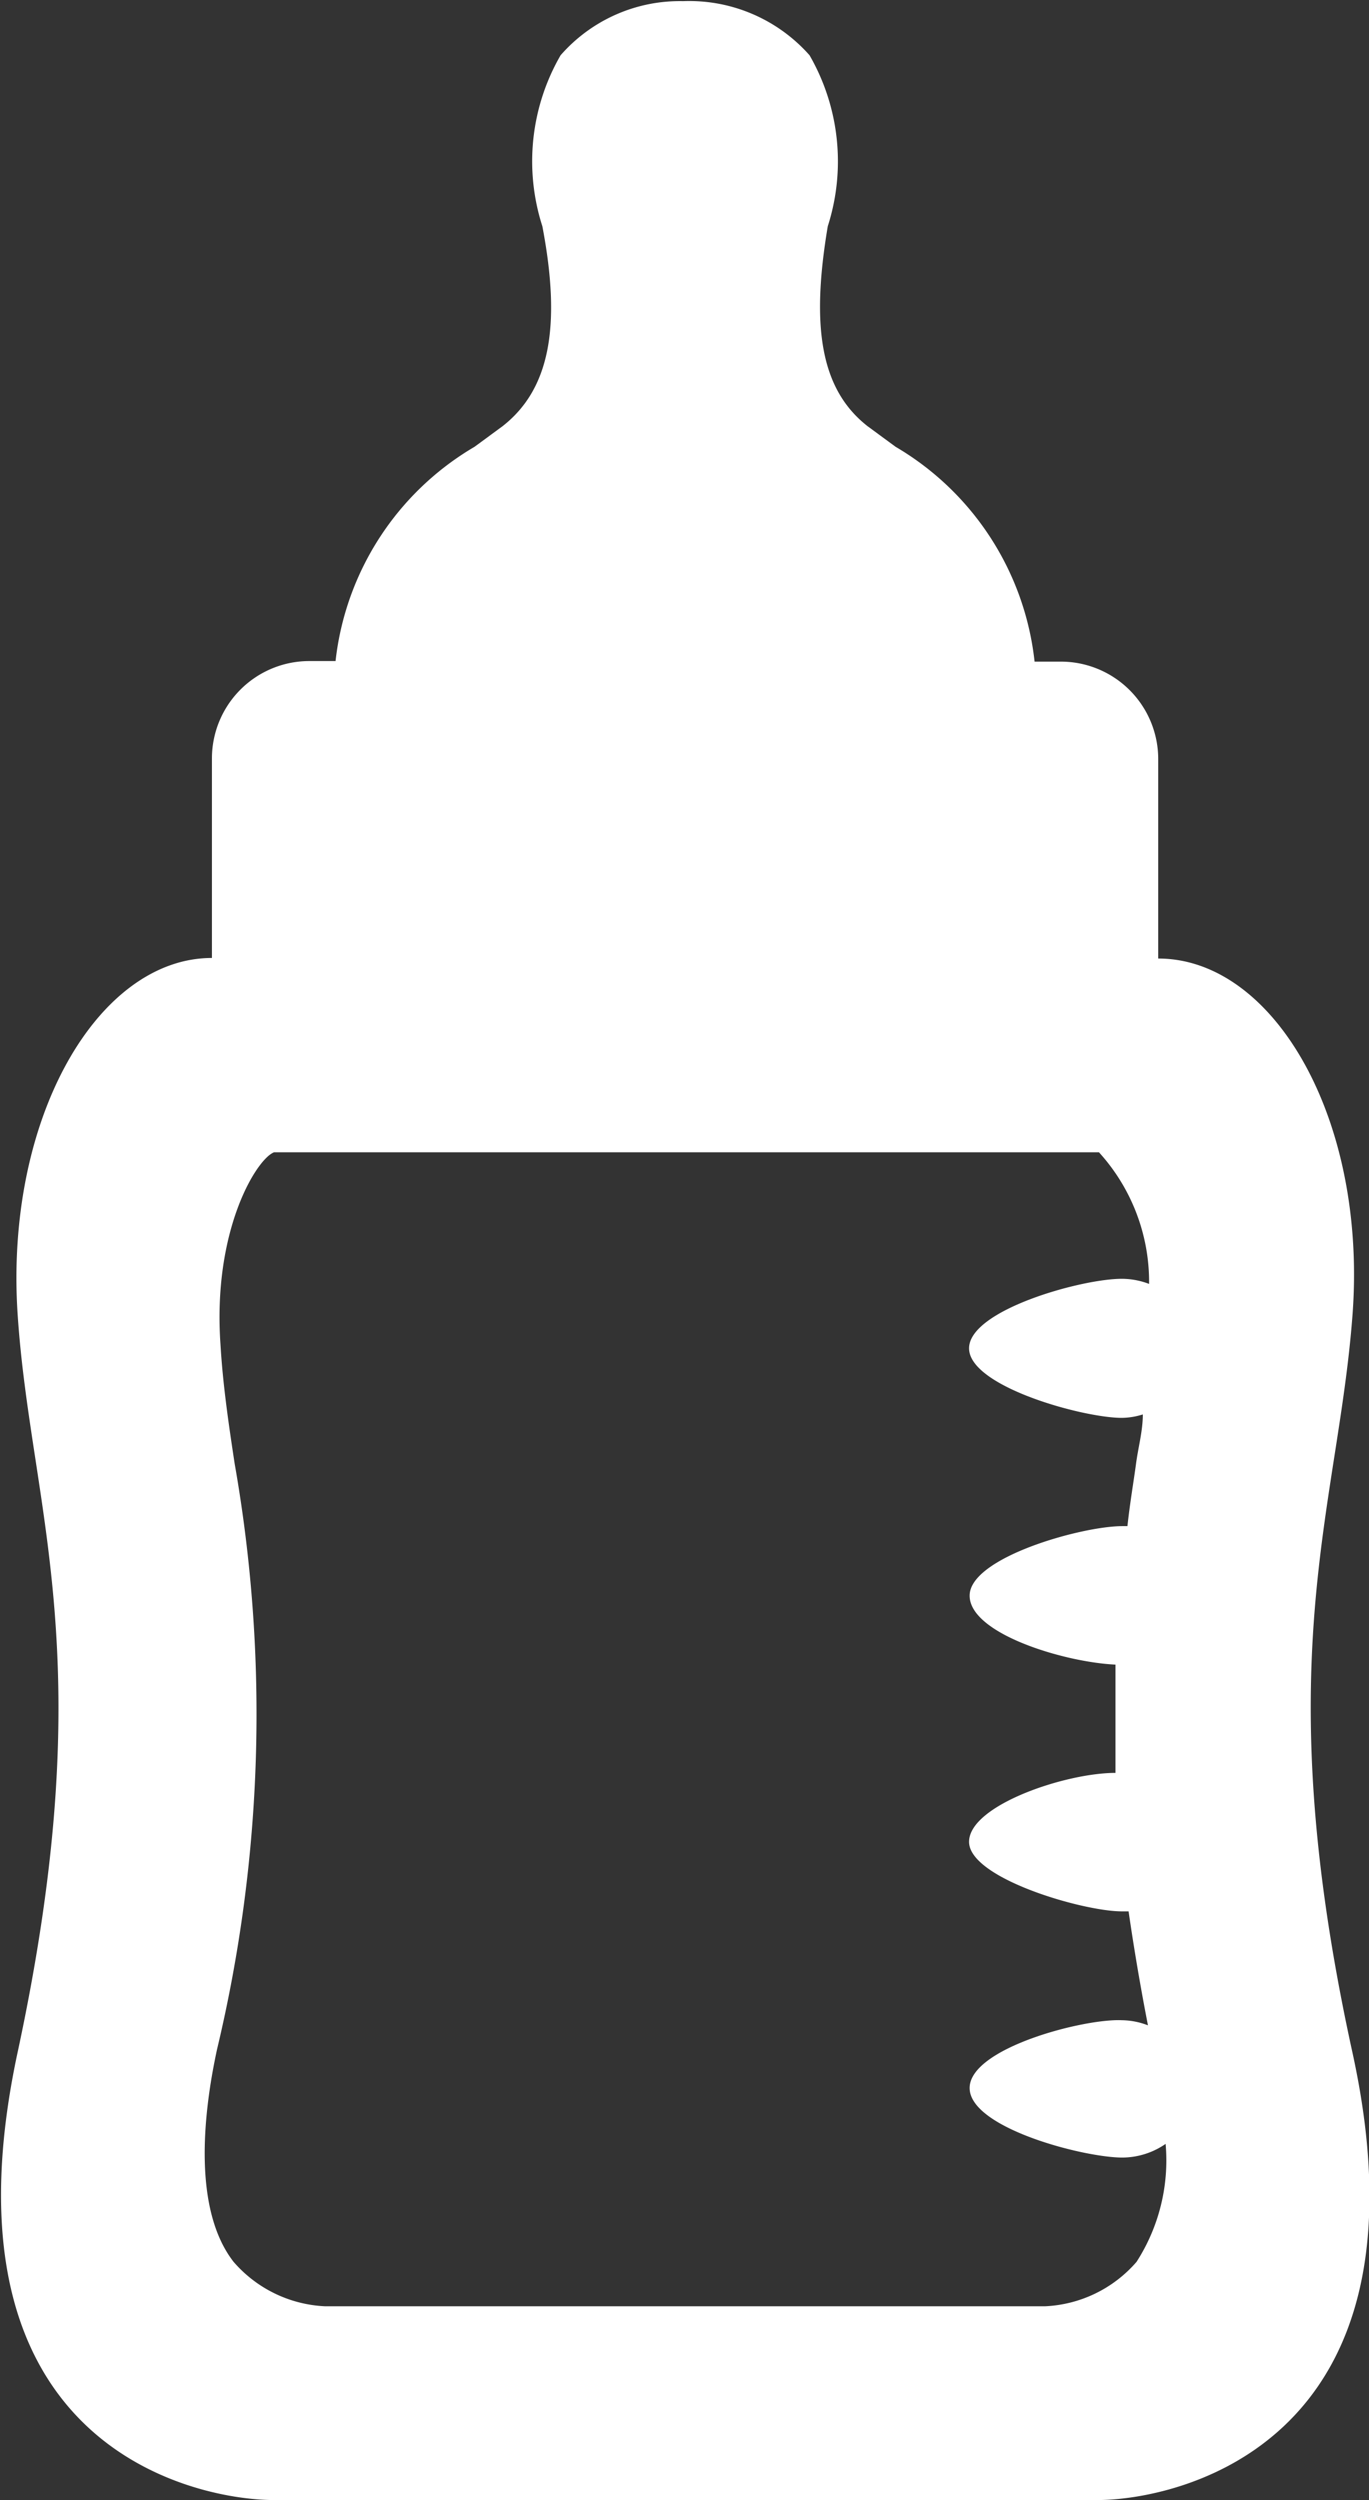 <svg id="icons" xmlns="http://www.w3.org/2000/svg" viewBox="0 0 24.03 43.87"><rect x="0" y="0" width="24.03" height="43.87" fill="#333333" stroke="none"/><defs><style>.cls-1{fill:#fff;}</style></defs><title>bottle</title><path class="cls-1" d="M173.72,84.08c-1.51-6.89-.26-9.5,0-12.94s-1.38-6.26-3.41-6.26c0,0,0-3.51,0-3.51a1.71,1.71,0,0,0-1.7-1.7h-0.47a5,5,0,0,0-2.44-3.77l-0.49-.36c-0.82-.64-1-1.73-0.7-3.51a3.73,3.73,0,0,0-.32-3,2.82,2.82,0,0,0-2.22-.95,2.78,2.78,0,0,0-2.15.95,3.72,3.72,0,0,0-.32,3c0.34,1.78.12,2.87-.7,3.51l-0.49.36a5,5,0,0,0-2.44,3.76H155.4a1.71,1.71,0,0,0-1.7,1.7s0,3.51,0,3.51c-2,0-3.64,2.81-3.41,6.26s1.49,6,0,12.94,3.14,7.86,4.5,7.86h14.43C170.58,91.94,175.23,91,173.72,84.08Zm-3.79,3.67a2.26,2.26,0,0,1-1.61.78H155.69a2.26,2.26,0,0,1-1.61-.78c-0.7-.9-0.55-2.53-0.29-3.73a25.33,25.33,0,0,0,.31-10.27c-0.11-.72-0.21-1.41-0.25-2.1-0.14-2,.63-3.25.94-3.37h14.48a3.38,3.38,0,0,1,.88,2.31,1.34,1.34,0,0,0-.48-0.09c-0.71,0-2.68.55-2.68,1.22s2,1.22,2.68,1.22a1.27,1.27,0,0,0,.37-0.06c0,0.29-.08.57-0.12,0.87s-0.11.71-.15,1.09h-0.09c-0.71,0-2.68.55-2.68,1.22s1.67,1.17,2.56,1.21c0,0.59,0,1.21,0,1.9-0.88,0-2.57.57-2.57,1.21s2,1.22,2.68,1.22h0.12c0.09,0.62.2,1.28,0.34,2a1.31,1.31,0,0,0-.46-0.09C169,83.48,167,84,167,84.7s2,1.22,2.68,1.22a1.34,1.34,0,0,0,.76-0.24A3.29,3.29,0,0,1,169.93,87.75Z" transform="translate(-149.98 -48.06)"/></svg>